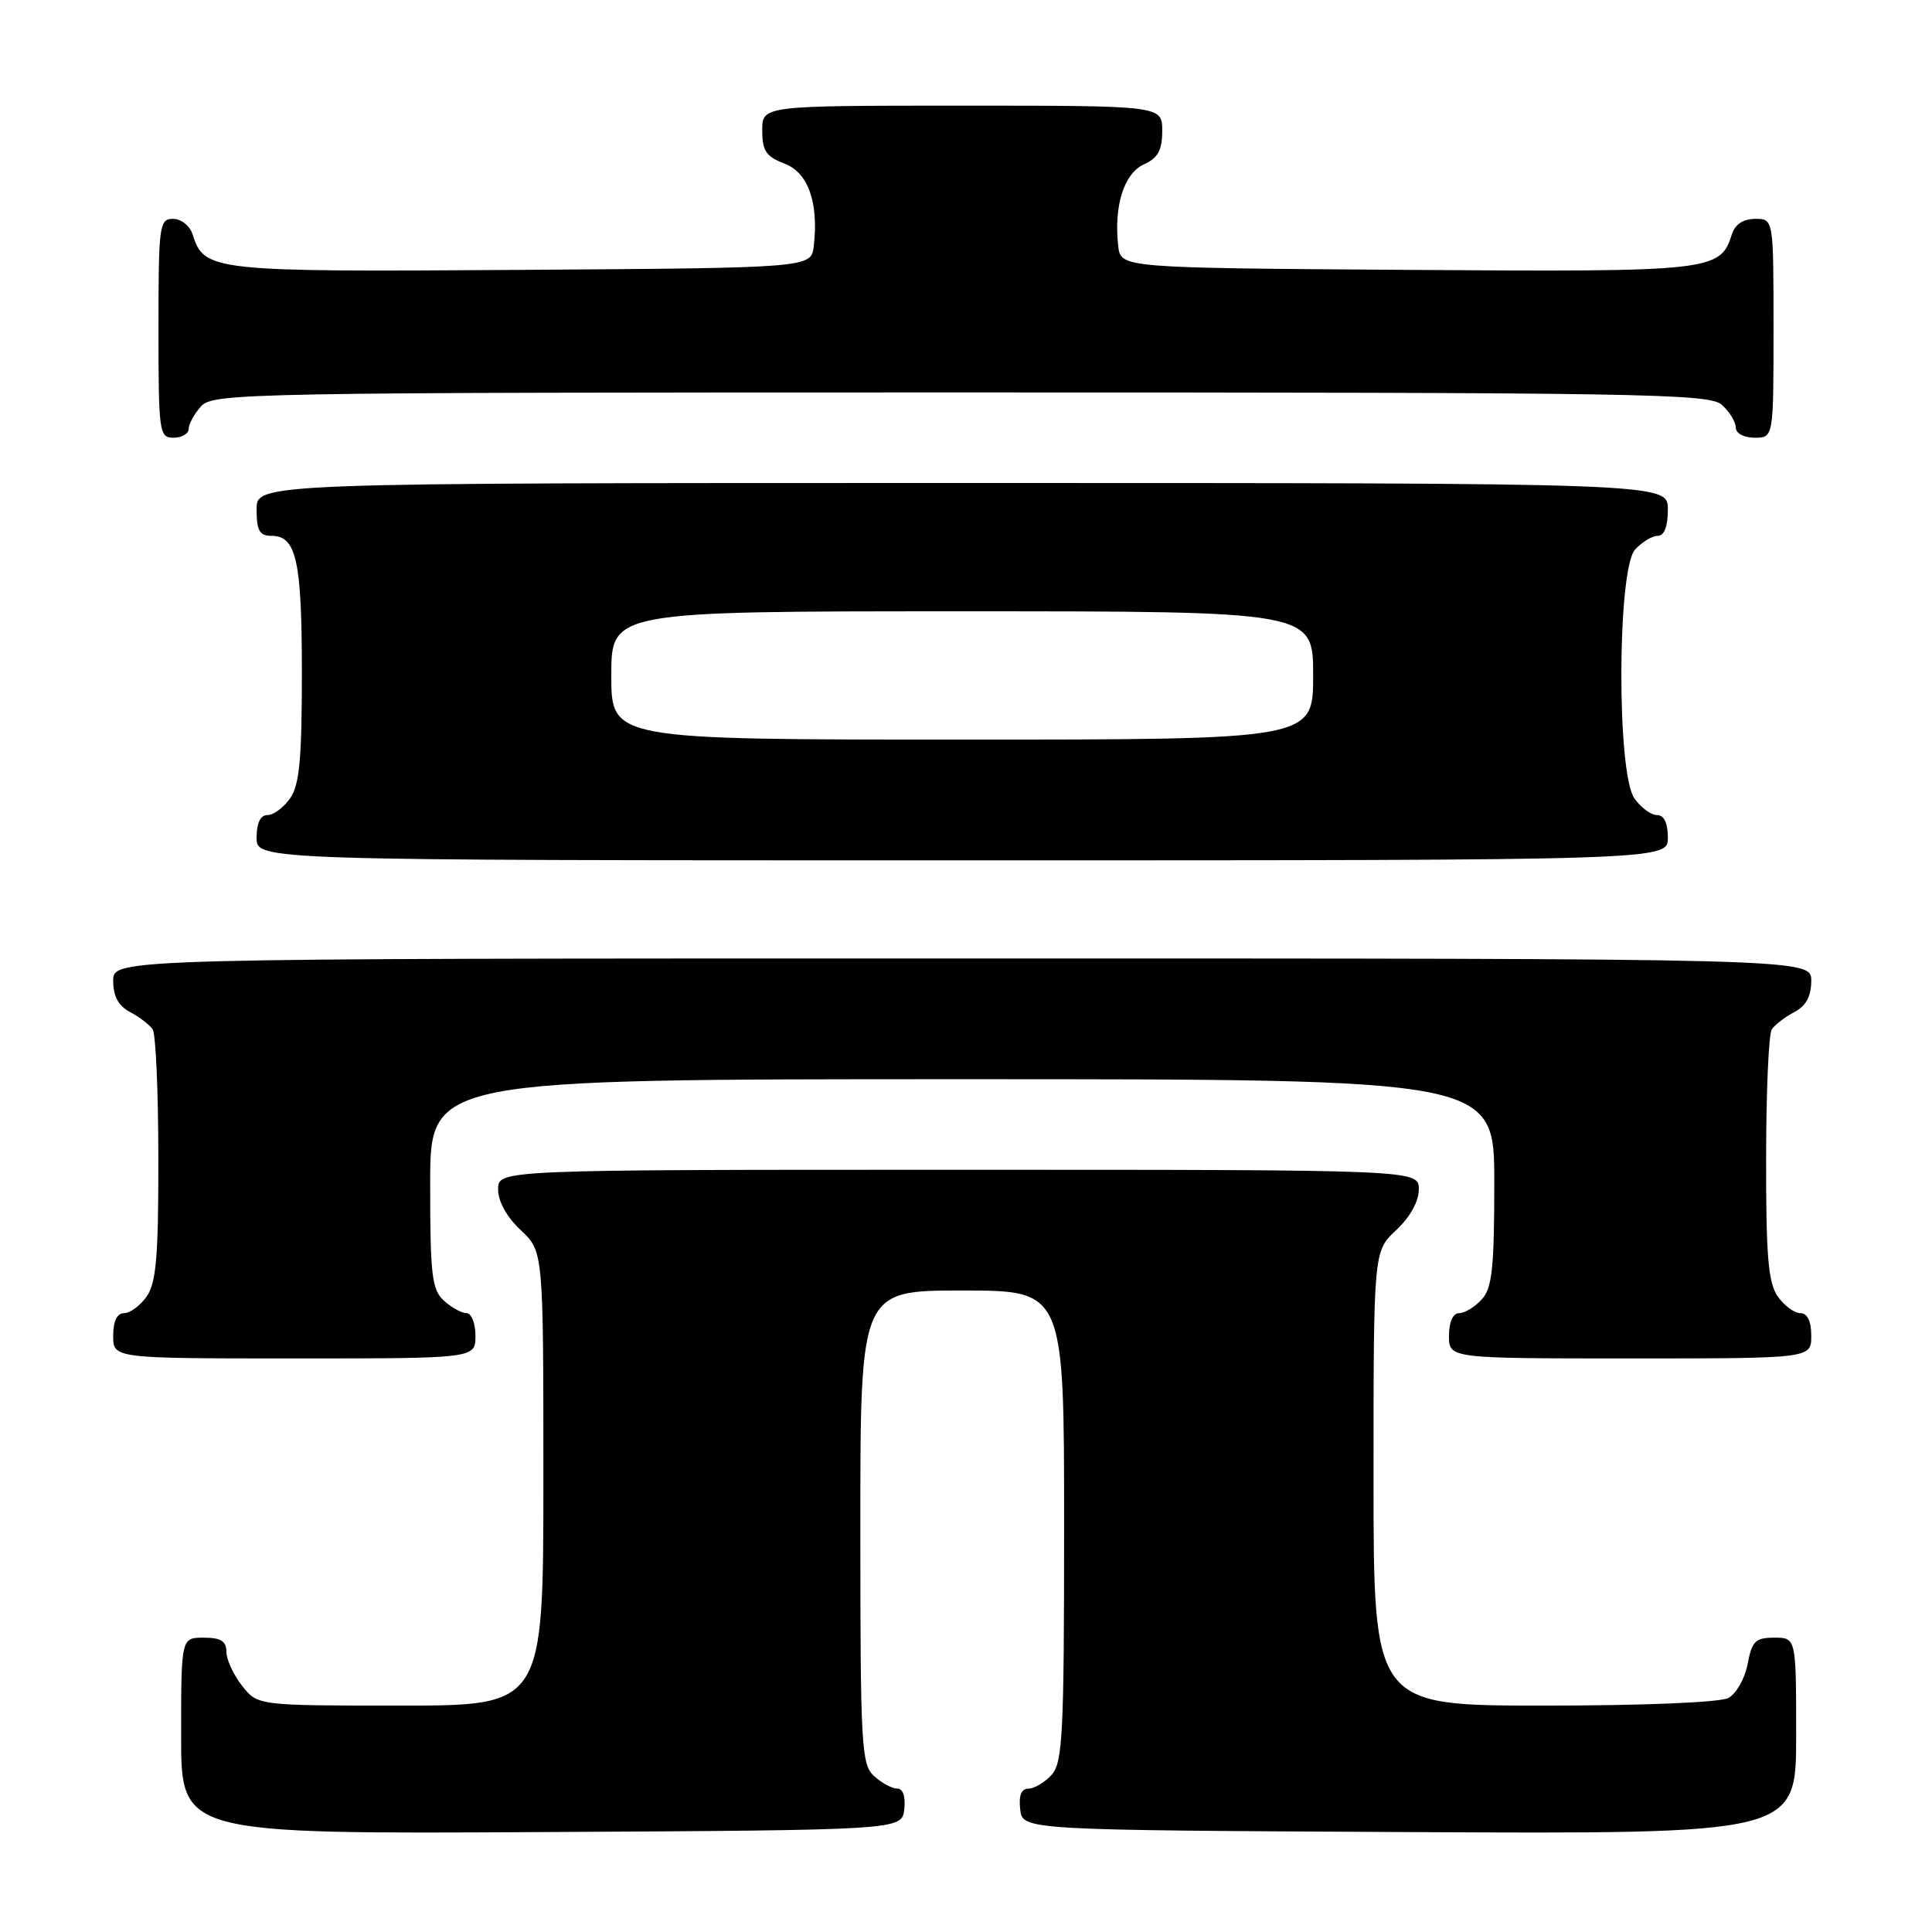 <?xml version="1.0" encoding="UTF-8" standalone="no"?>
<!DOCTYPE svg PUBLIC "-//W3C//DTD SVG 1.1//EN" "http://www.w3.org/Graphics/SVG/1.1/DTD/svg11.dtd" >
<svg xmlns="http://www.w3.org/2000/svg" xmlns:xlink="http://www.w3.org/1999/xlink" version="1.1" viewBox="0 0 256 256">
 <g >
 <path fill="currentColor"
d=" M 119.82 239.75 C 120.01 238.06 119.66 237.00 118.90 237.00 C 118.21 237.00 116.83 236.26 115.83 235.35 C 114.13 233.81 114.00 231.44 114.00 202.35 C 114.00 171.00 114.00 171.00 127.50 171.00 C 141.00 171.00 141.00 171.00 141.00 202.17 C 141.00 229.77 140.81 233.55 139.35 235.17 C 138.43 236.18 137.05 237.00 136.28 237.00 C 135.33 237.00 134.97 237.90 135.18 239.75 C 135.50 242.50 135.50 242.50 186.75 242.76 C 238.00 243.02 238.00 243.02 238.00 230.01 C 238.00 217.00 238.00 217.00 235.11 217.00 C 232.60 217.00 232.14 217.46 231.57 220.49 C 231.21 222.41 230.06 224.43 229.02 224.99 C 227.91 225.58 217.88 226.00 204.57 226.00 C 182.00 226.00 182.00 226.00 182.00 195.90 C 182.00 165.80 182.00 165.80 185.00 163.00 C 186.84 161.28 188.00 159.20 188.00 157.60 C 188.00 155.00 188.00 155.00 127.00 155.00 C 66.00 155.00 66.00 155.00 66.00 157.60 C 66.00 159.20 67.16 161.28 69.00 163.00 C 72.00 165.80 72.00 165.80 72.00 195.90 C 72.00 226.00 72.00 226.00 53.07 226.00 C 34.15 226.00 34.15 226.00 32.07 223.37 C 30.93 221.92 30.00 219.89 30.00 218.87 C 30.00 217.46 29.26 217.00 27.00 217.00 C 24.00 217.00 24.00 217.00 24.00 230.01 C 24.00 243.02 24.00 243.02 71.75 242.76 C 119.50 242.50 119.50 242.50 119.82 239.75 Z  M 63.00 177.00 C 63.00 175.35 62.47 174.00 61.83 174.00 C 61.18 174.00 59.83 173.26 58.83 172.35 C 57.22 170.89 57.00 168.99 57.00 156.85 C 57.00 143.00 57.00 143.00 127.50 143.00 C 198.00 143.00 198.00 143.00 198.00 156.67 C 198.00 167.99 197.72 170.66 196.35 172.17 C 195.43 173.18 194.08 174.00 193.35 174.00 C 192.52 174.00 192.00 175.15 192.00 177.00 C 192.00 180.00 192.00 180.00 216.00 180.00 C 240.00 180.00 240.00 180.00 240.00 177.00 C 240.00 175.05 239.49 174.00 238.56 174.00 C 237.76 174.00 236.41 173.00 235.56 171.78 C 234.30 169.99 234.00 166.43 234.02 153.53 C 234.02 144.71 234.36 137.00 234.77 136.40 C 235.17 135.79 236.51 134.77 237.75 134.11 C 239.31 133.29 240.00 132.02 240.00 129.96 C 240.00 127.00 240.00 127.00 127.50 127.00 C 15.00 127.00 15.00 127.00 15.00 129.96 C 15.00 132.02 15.69 133.29 17.25 134.11 C 18.49 134.77 19.83 135.79 20.23 136.40 C 20.64 137.00 20.98 144.71 20.98 153.53 C 21.00 166.43 20.70 169.99 19.44 171.78 C 18.59 173.00 17.24 174.00 16.44 174.00 C 15.51 174.00 15.00 175.05 15.00 177.00 C 15.00 180.00 15.00 180.00 39.00 180.00 C 63.00 180.00 63.00 180.00 63.00 177.00 Z  M 221.00 111.00 C 221.00 109.05 220.49 108.00 219.56 108.00 C 218.76 108.00 217.41 107.00 216.56 105.78 C 214.21 102.42 214.29 75.44 216.65 72.83 C 217.57 71.82 218.92 71.00 219.65 71.00 C 220.53 71.00 221.00 69.77 221.00 67.50 C 221.00 64.00 221.00 64.00 127.50 64.00 C 34.00 64.00 34.00 64.00 34.00 67.50 C 34.00 70.31 34.39 71.00 35.96 71.00 C 39.28 71.00 40.00 74.27 40.00 89.21 C 40.00 100.58 39.68 104.02 38.44 105.78 C 37.59 107.00 36.24 108.00 35.44 108.00 C 34.51 108.00 34.00 109.05 34.00 111.00 C 34.00 114.00 34.00 114.00 127.50 114.00 C 221.00 114.00 221.00 114.00 221.00 111.00 Z  M 25.00 56.83 C 25.00 56.18 25.74 54.83 26.65 53.83 C 28.24 52.08 32.67 52.00 127.33 52.00 C 218.06 52.00 226.50 52.14 228.17 53.65 C 229.18 54.57 230.00 55.92 230.00 56.65 C 230.00 57.42 231.07 58.00 232.50 58.00 C 235.00 58.00 235.00 58.00 235.00 43.50 C 235.00 29.00 235.00 29.00 232.57 29.00 C 231.00 29.00 229.91 29.72 229.49 31.03 C 227.93 35.94 227.01 36.04 186.41 35.76 C 148.50 35.50 148.50 35.50 148.17 32.59 C 147.57 27.34 148.93 22.99 151.55 21.79 C 153.44 20.94 154.00 19.91 154.00 17.34 C 154.00 14.00 154.00 14.00 127.50 14.00 C 101.00 14.00 101.00 14.00 101.00 17.28 C 101.00 19.99 101.51 20.75 103.93 21.67 C 107.08 22.86 108.49 26.81 107.83 32.59 C 107.50 35.50 107.50 35.50 69.09 35.76 C 27.95 36.04 27.07 35.95 25.51 31.03 C 25.15 29.91 24.00 29.00 22.93 29.00 C 21.11 29.00 21.00 29.84 21.00 43.50 C 21.00 57.33 21.09 58.00 23.00 58.00 C 24.10 58.00 25.00 57.47 25.00 56.83 Z  M 81.00 89.50 C 81.00 81.00 81.00 81.00 127.50 81.00 C 174.00 81.00 174.00 81.00 174.00 89.50 C 174.00 98.00 174.00 98.00 127.50 98.00 C 81.00 98.00 81.00 98.00 81.00 89.50 Z "/>
</g>
</svg>